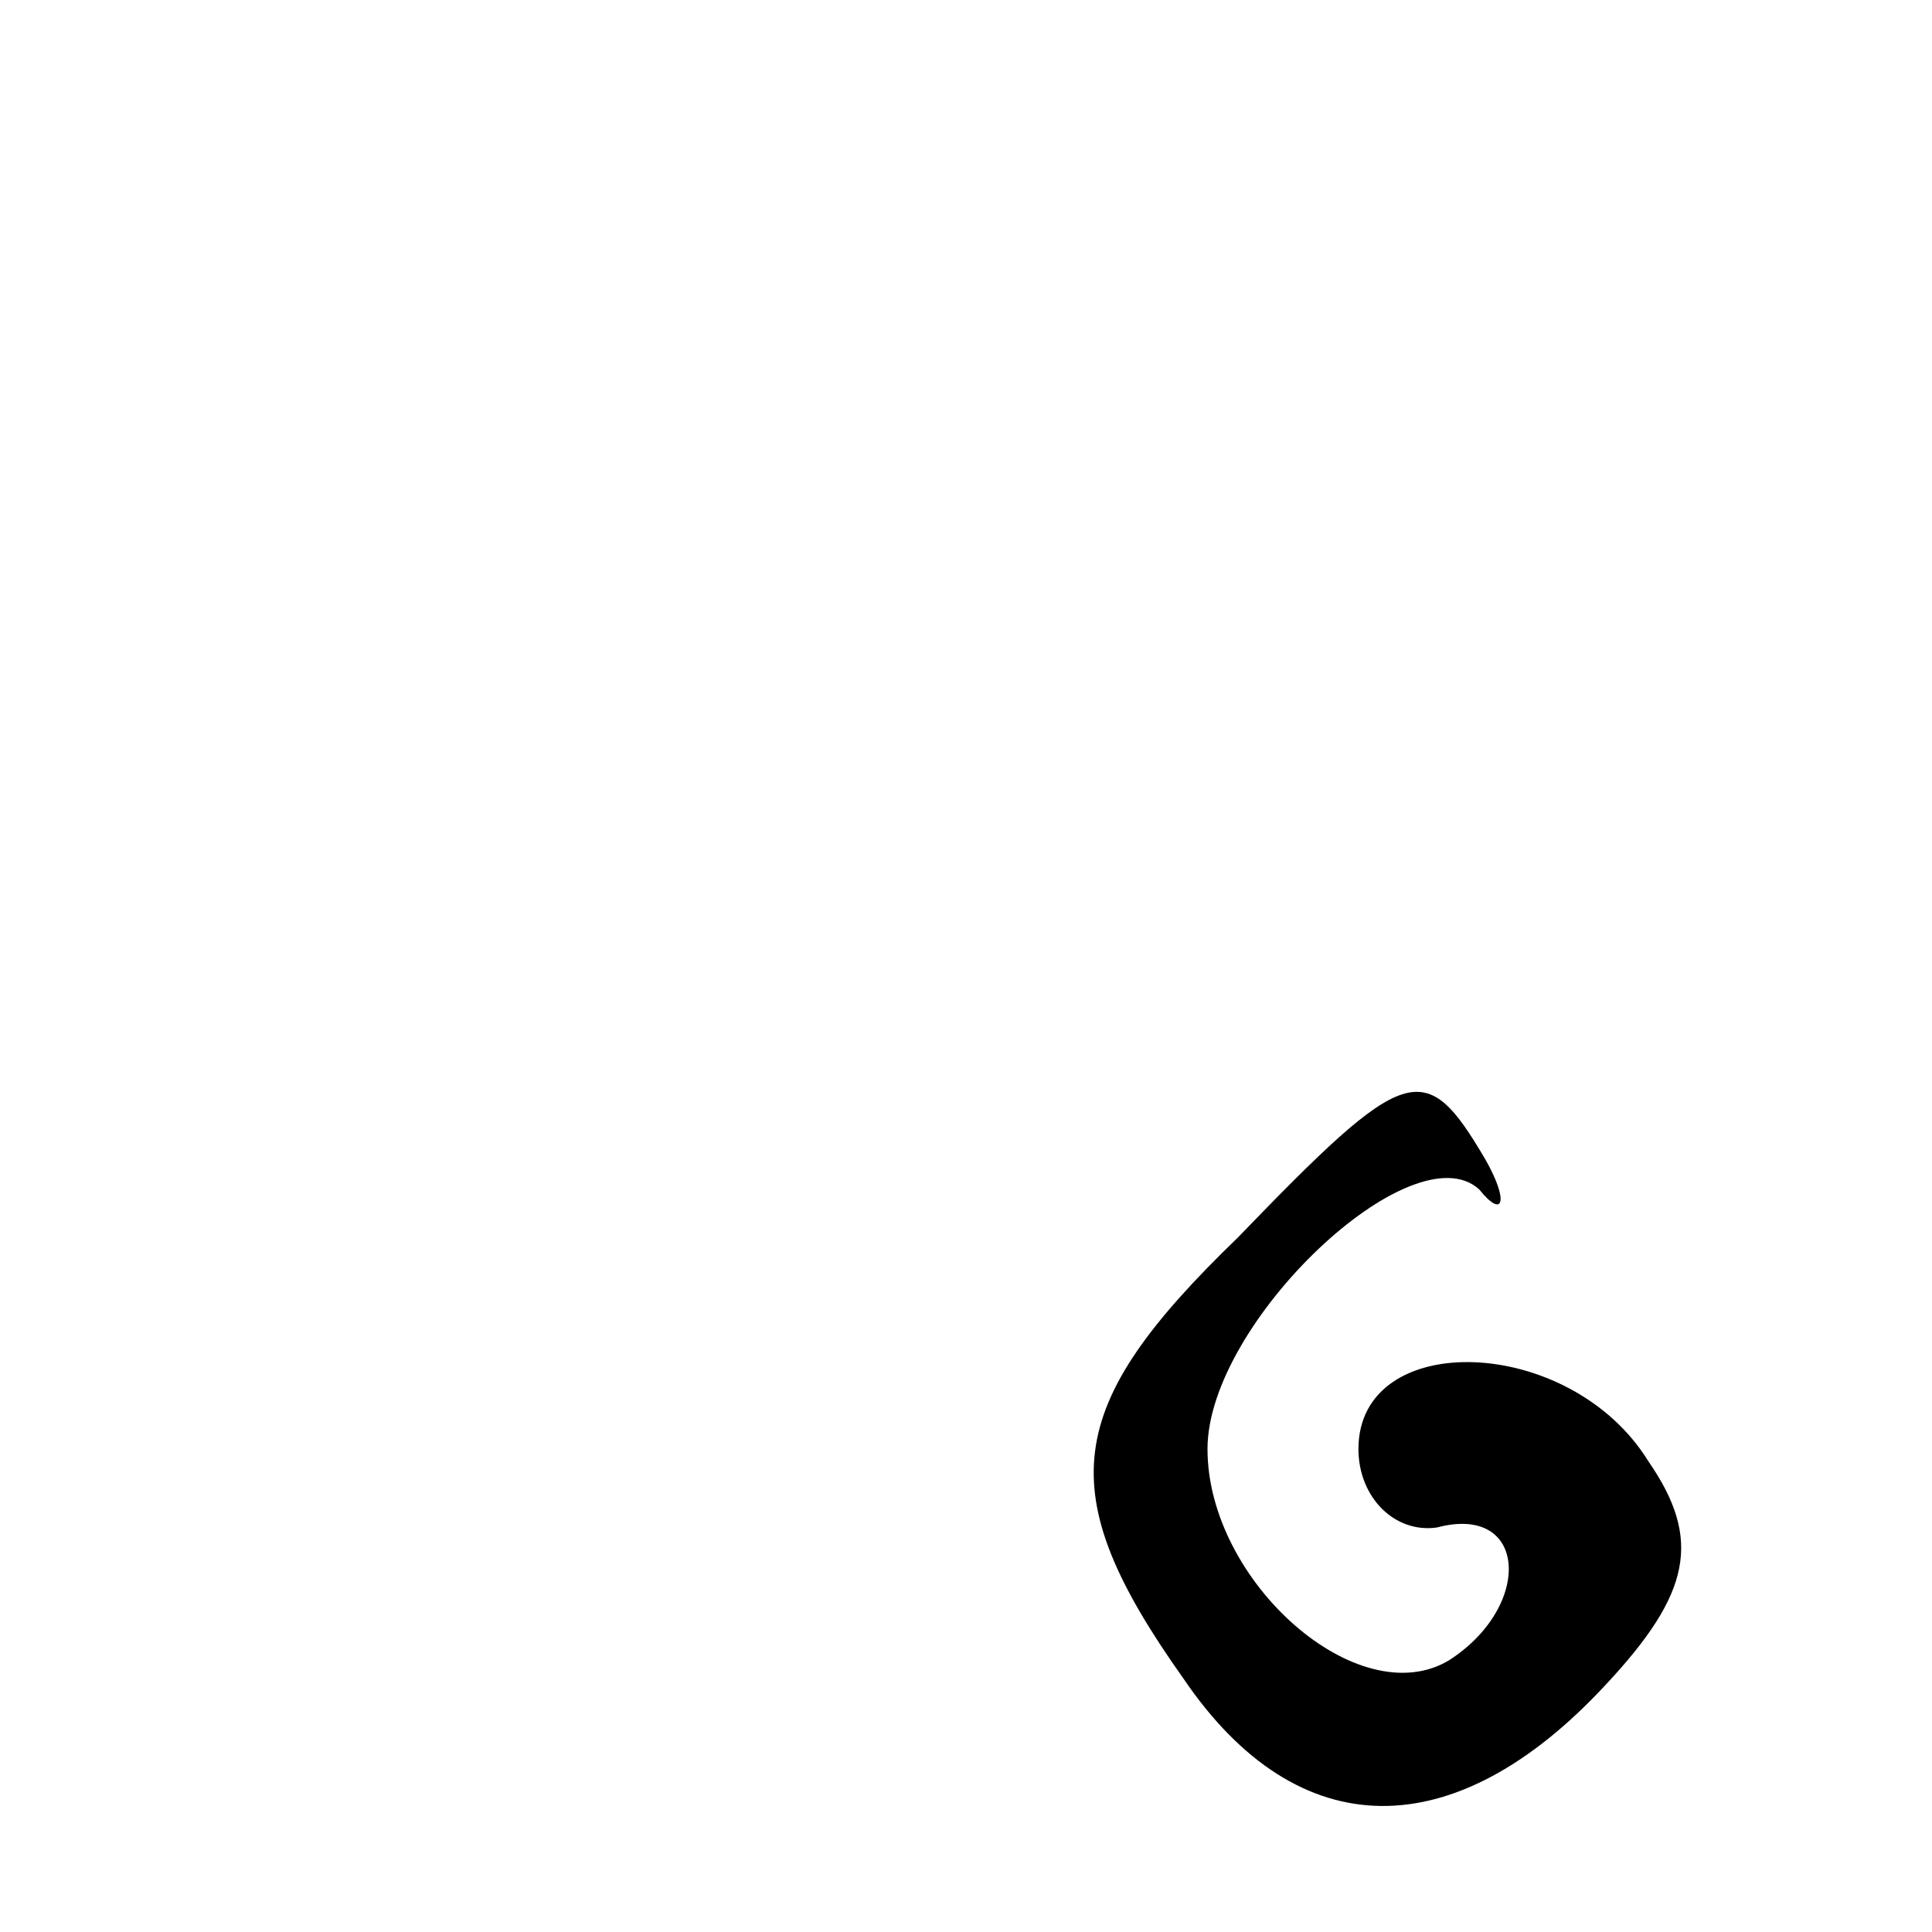 <?xml version="1.0" standalone="no"?>
<!DOCTYPE svg PUBLIC "-//W3C//DTD SVG 20010904//EN"
 "http://www.w3.org/TR/2001/REC-SVG-20010904/DTD/svg10.dtd">
<svg version="1.0" xmlns="http://www.w3.org/2000/svg"
 width="32pt" height="32pt" viewBox="0 0 32 32"
 preserveAspectRatio="xMidYMid meet">
<g transform="translate(0,32) scale(0.1,-0.1)"
fill="#000000" stroke="none">
<path fill="#000000" stroke="none" d="M205 115 c-29 -28 -31 -42 -9 -73 19
-28 45 -28 70 -1 14 15 16 24 7 37 -13 21 -48 22 -48 2 0 -8 6 -14 13 -13 15
4 16 -13 2 -22 -15 -9 -40 13 -40 35 0 21 34 53 45 43 4 -5 5 -2 1 5 -10 17
-13 16 -41 -13z"/>
</g>
</svg>
